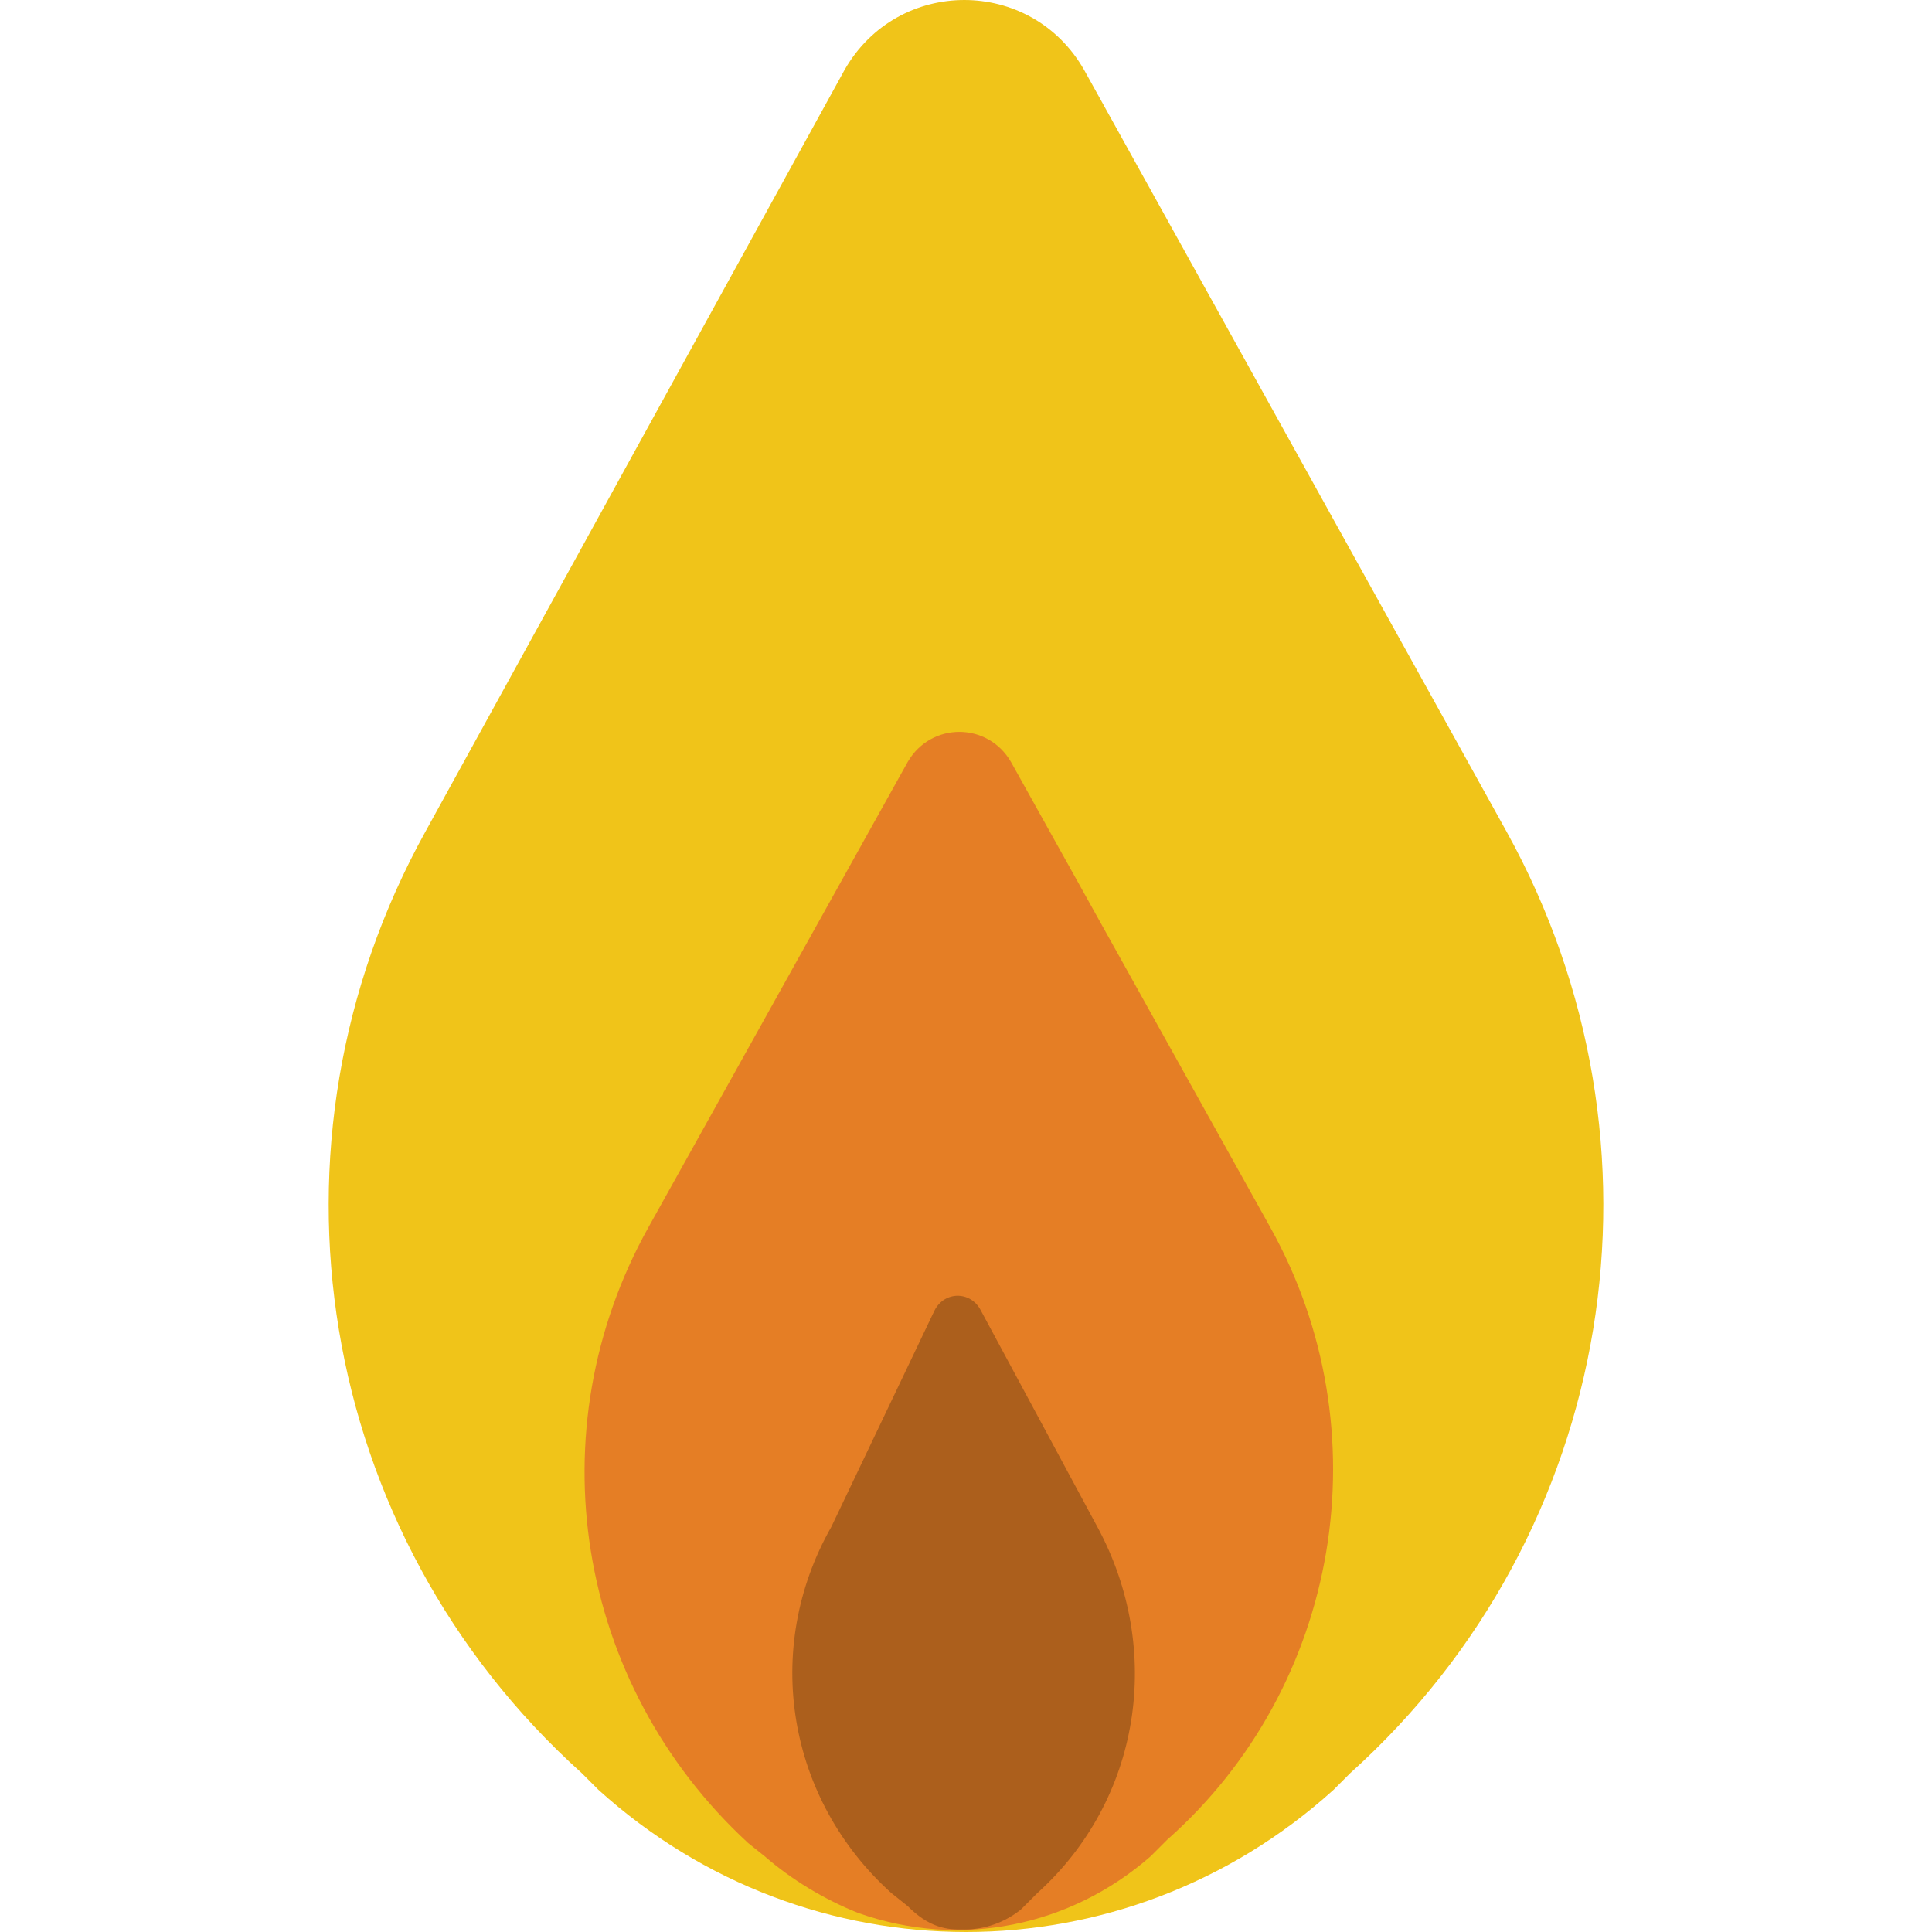 <?xml version="1.0" encoding="iso-8859-1"?>
<!-- Generator: Adobe Illustrator 19.0.0, SVG Export Plug-In . SVG Version: 6.00 Build 0)  -->
<svg version="1.1" id="Layer_1" xmlns="http://www.w3.org/2000/svg" xmlns:xlink="http://www.w3.org/1999/xlink" x="0px" y="0px"
	 viewBox="0 0 512.662 512.662" style="enable-background:new 0 0 512.662 512.662;" xml:space="preserve">
<path style="fill:#F0C419;" d="M358.29,470.51l-4.414,4.414c-55.614,50.317-139.476,50.317-195.09,0l-4.414-4.414
	c-70.621-63.559-87.393-166.841-41.49-249.821L224.11,18.538c14.124-24.717,49.434-24.717,63.559,0l112.11,202.152
	C445.683,303.669,428.91,406.952,358.29,470.51"/>
<path style="fill:#E57E25;" d="M227.641,507.586c-8.828-3.531-17.655-8.828-24.717-15.007l-4.414-3.531
	c-45.903-42.372-56.497-109.462-26.483-163.31l68.855-123.586c6.179-10.593,21.186-10.593,27.366,0l68.855,123.586
	c30.014,53.848,18.538,121.821-27.366,162.428l-4.414,4.414C284.138,511.117,255.007,517.297,227.641,507.586"/>
<path style="fill:#AC5F1C;" d="M255.89,512c-2.648,0-4.414,0-7.062-0.883s-5.297-2.648-7.945-5.297l-4.414-3.531
	c-27.366-24.717-34.428-64.441-15.89-97.103l27.366-57.379c2.648-5.297,9.71-5.297,12.359,0l30.897,57.379
	c17.655,32.662,11.476,72.386-15.89,97.103l-4.414,4.414C266.483,510.234,261.186,512,255.89,512"/>
<g>
</g>
<g>
</g>
<g>
</g>
<g>
</g>
<g>
</g>
<g>
</g>
<g>
</g>
<g>
</g>
<g>
</g>
<g>
</g>
<g>
</g>
<g>
</g>
<g>
</g>
<g>
</g>
<g>
</g>
</svg>
